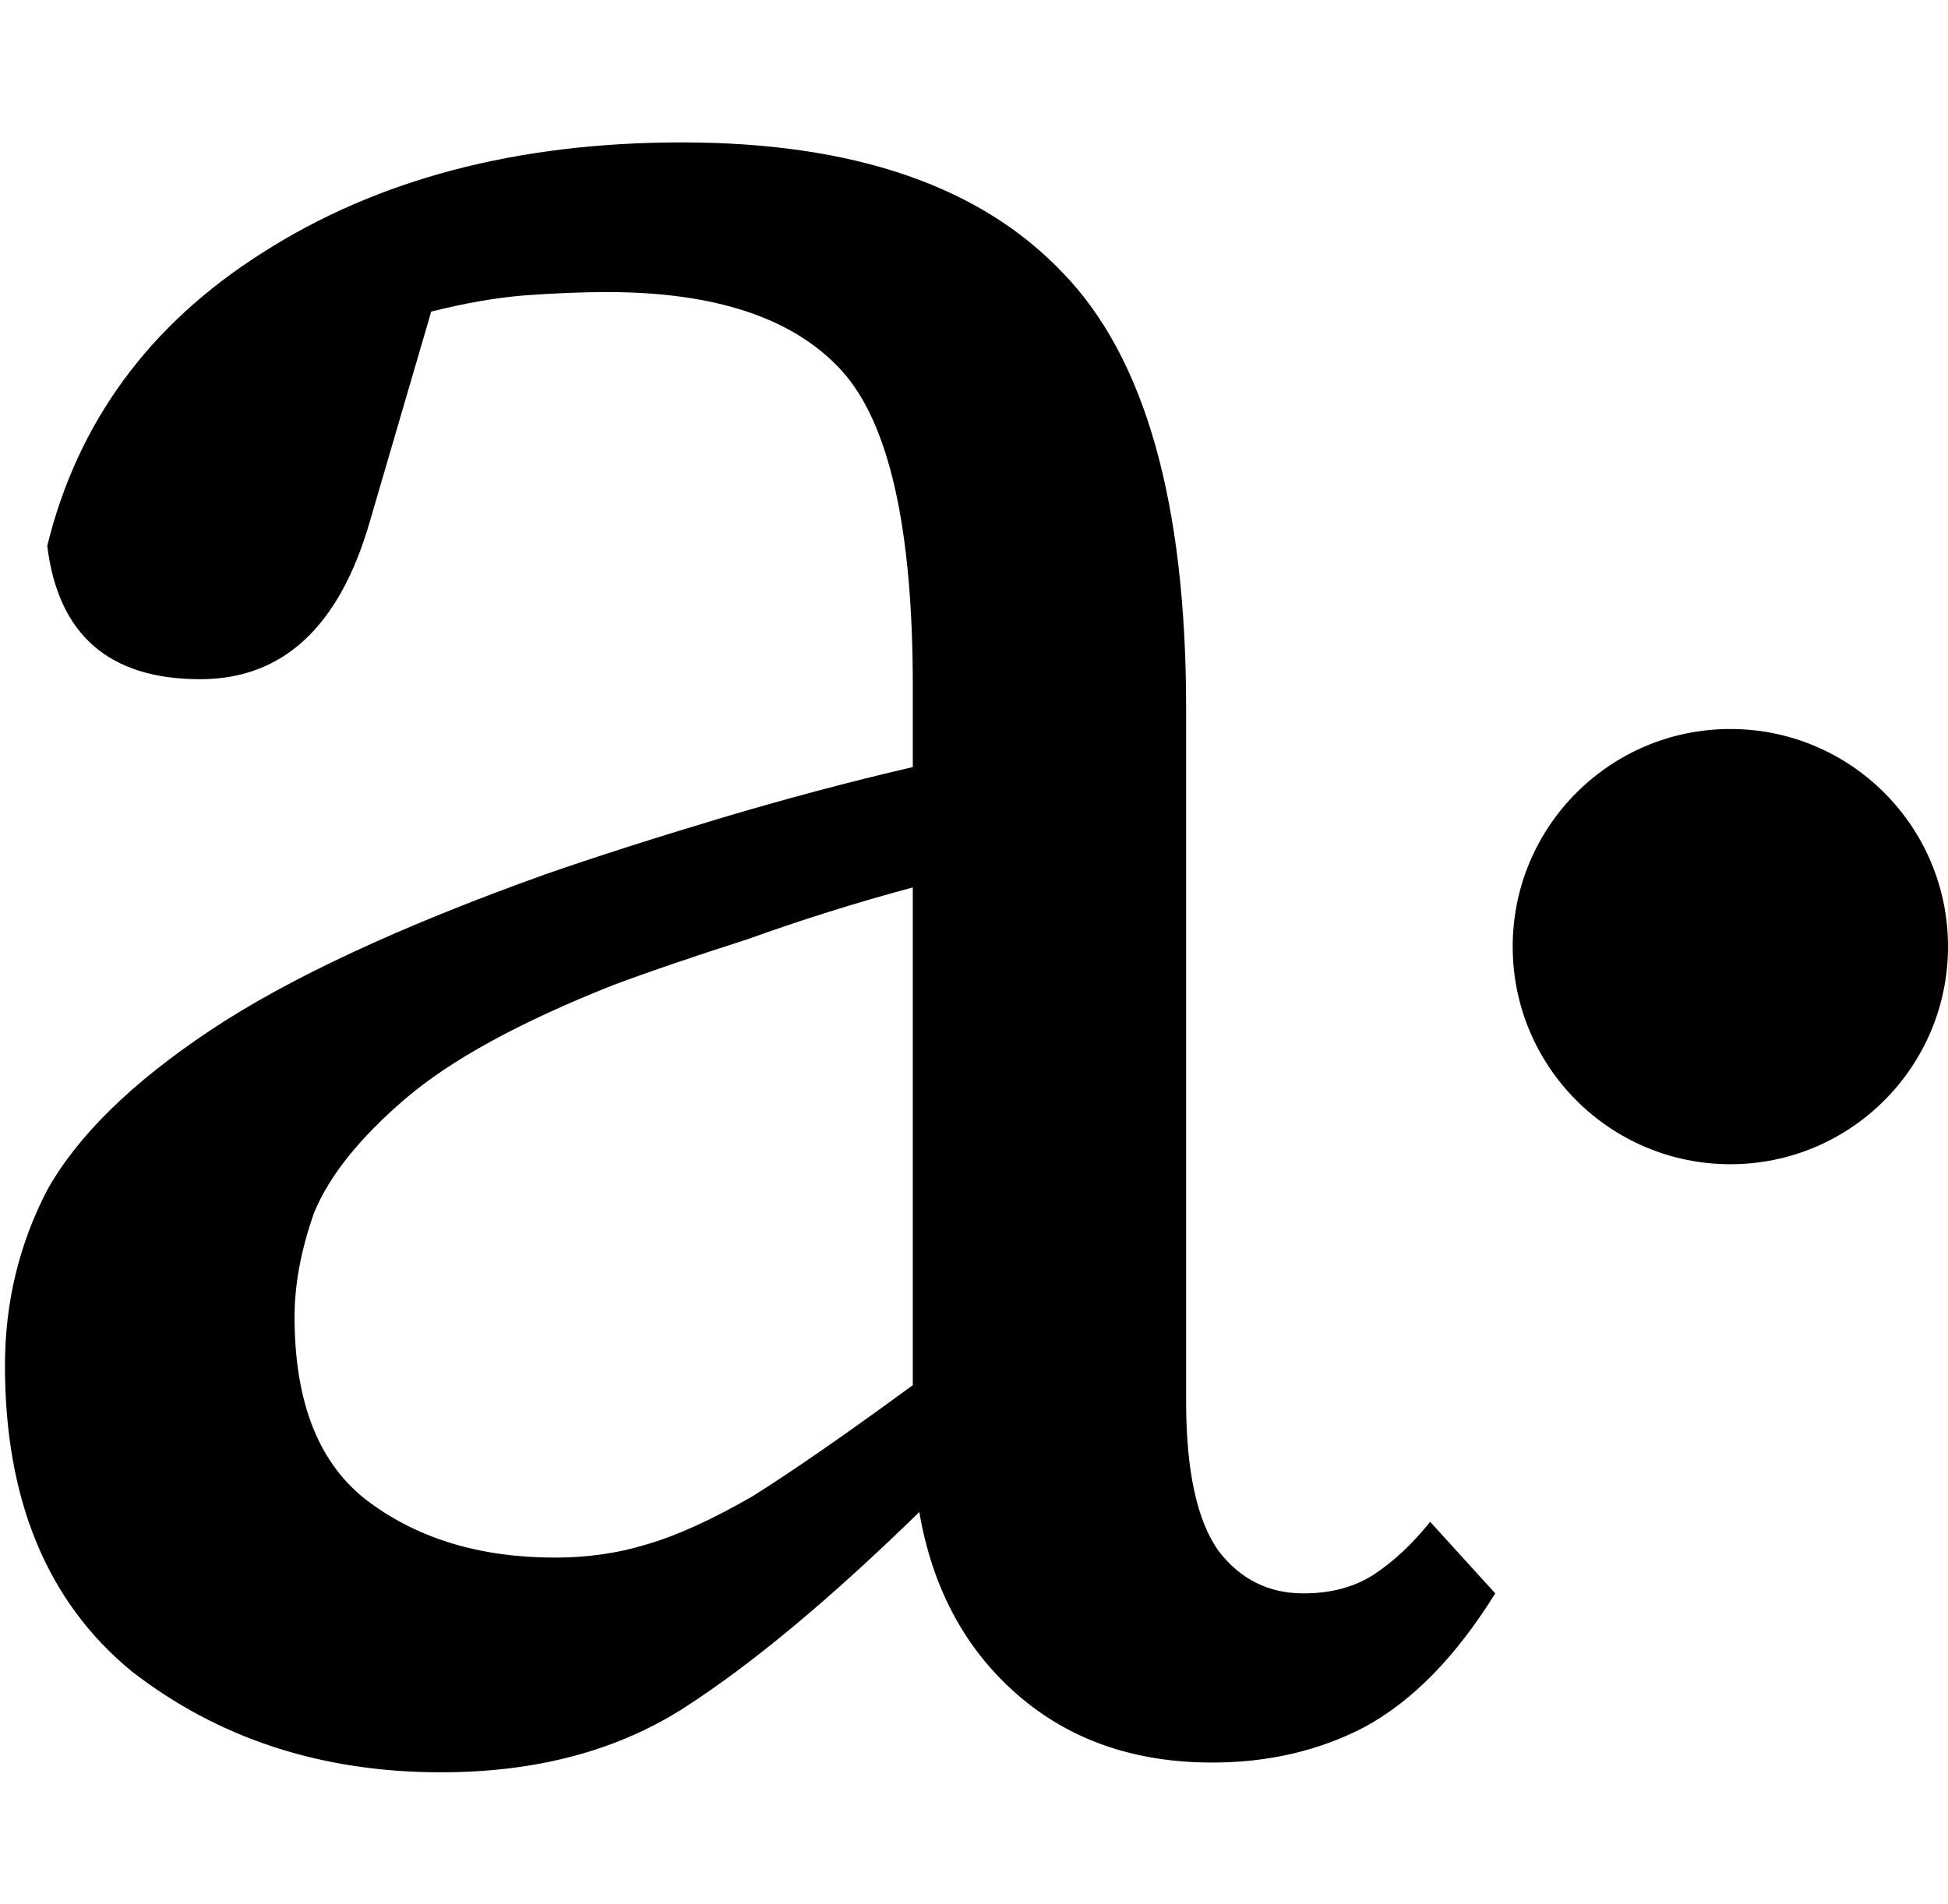 <svg width="179" height="175" viewBox="0 0 179 175" fill="none" xmlns="http://www.w3.org/2000/svg">
<path d="M111.384 161.99C104.208 161.99 98.228 159.897 93.444 155.711C88.66 151.525 85.67 145.944 84.474 138.967C76.301 146.94 69.125 152.92 62.946 156.907C56.767 160.894 49.292 162.887 40.521 162.887C29.558 162.887 20.089 159.797 12.116 153.618C4.342 147.239 0.455 137.871 0.455 125.512C0.455 119.731 1.751 114.349 4.342 109.366C7.133 104.383 12.116 99.499 19.292 94.715C26.468 89.931 36.734 85.147 50.089 80.363C54.674 78.768 59.956 77.074 65.936 75.28C71.916 73.486 77.896 71.891 83.876 70.496V63.021C83.876 48.47 81.683 38.802 77.298 34.018C72.913 29.234 65.737 26.842 55.77 26.842C53.577 26.842 51.086 26.942 48.295 27.141C45.704 27.34 42.813 27.839 39.624 28.636L33.943 48.071C31.152 57.639 25.97 62.423 18.395 62.423C10.023 62.423 5.339 58.337 4.342 50.164C7.133 38.802 13.711 29.832 24.076 23.254C34.641 16.477 47.498 13.088 62.647 13.088C78.394 13.088 90.055 17.075 97.63 25.048C105.205 32.822 108.992 46.177 108.992 65.114V128.801C108.992 135.18 109.989 139.764 111.982 142.555C113.975 145.146 116.567 146.442 119.756 146.442C122.347 146.442 124.54 145.844 126.334 144.648C128.128 143.452 129.822 141.857 131.417 139.864L137.397 146.442C133.809 152.223 129.822 156.309 125.437 158.701C121.251 160.894 116.567 161.99 111.384 161.99ZM27.066 121.027C27.066 129 29.358 134.681 33.943 138.07C38.528 141.459 44.209 143.153 50.986 143.153C53.976 143.153 56.767 142.754 59.358 141.957C62.149 141.16 65.438 139.665 69.225 137.472C73.012 135.08 77.896 131.691 83.876 127.306V81.559C78.693 82.954 73.61 84.549 68.627 86.343C63.644 87.938 59.557 89.333 56.368 90.529C47.797 93.918 41.418 97.406 37.232 100.994C33.046 104.582 30.255 108.07 28.86 111.459C27.664 114.848 27.066 118.037 27.066 121.027Z" fill="#000"/>
<circle cx="159" cy="87" r="20" fill="#000"/>
</svg>
